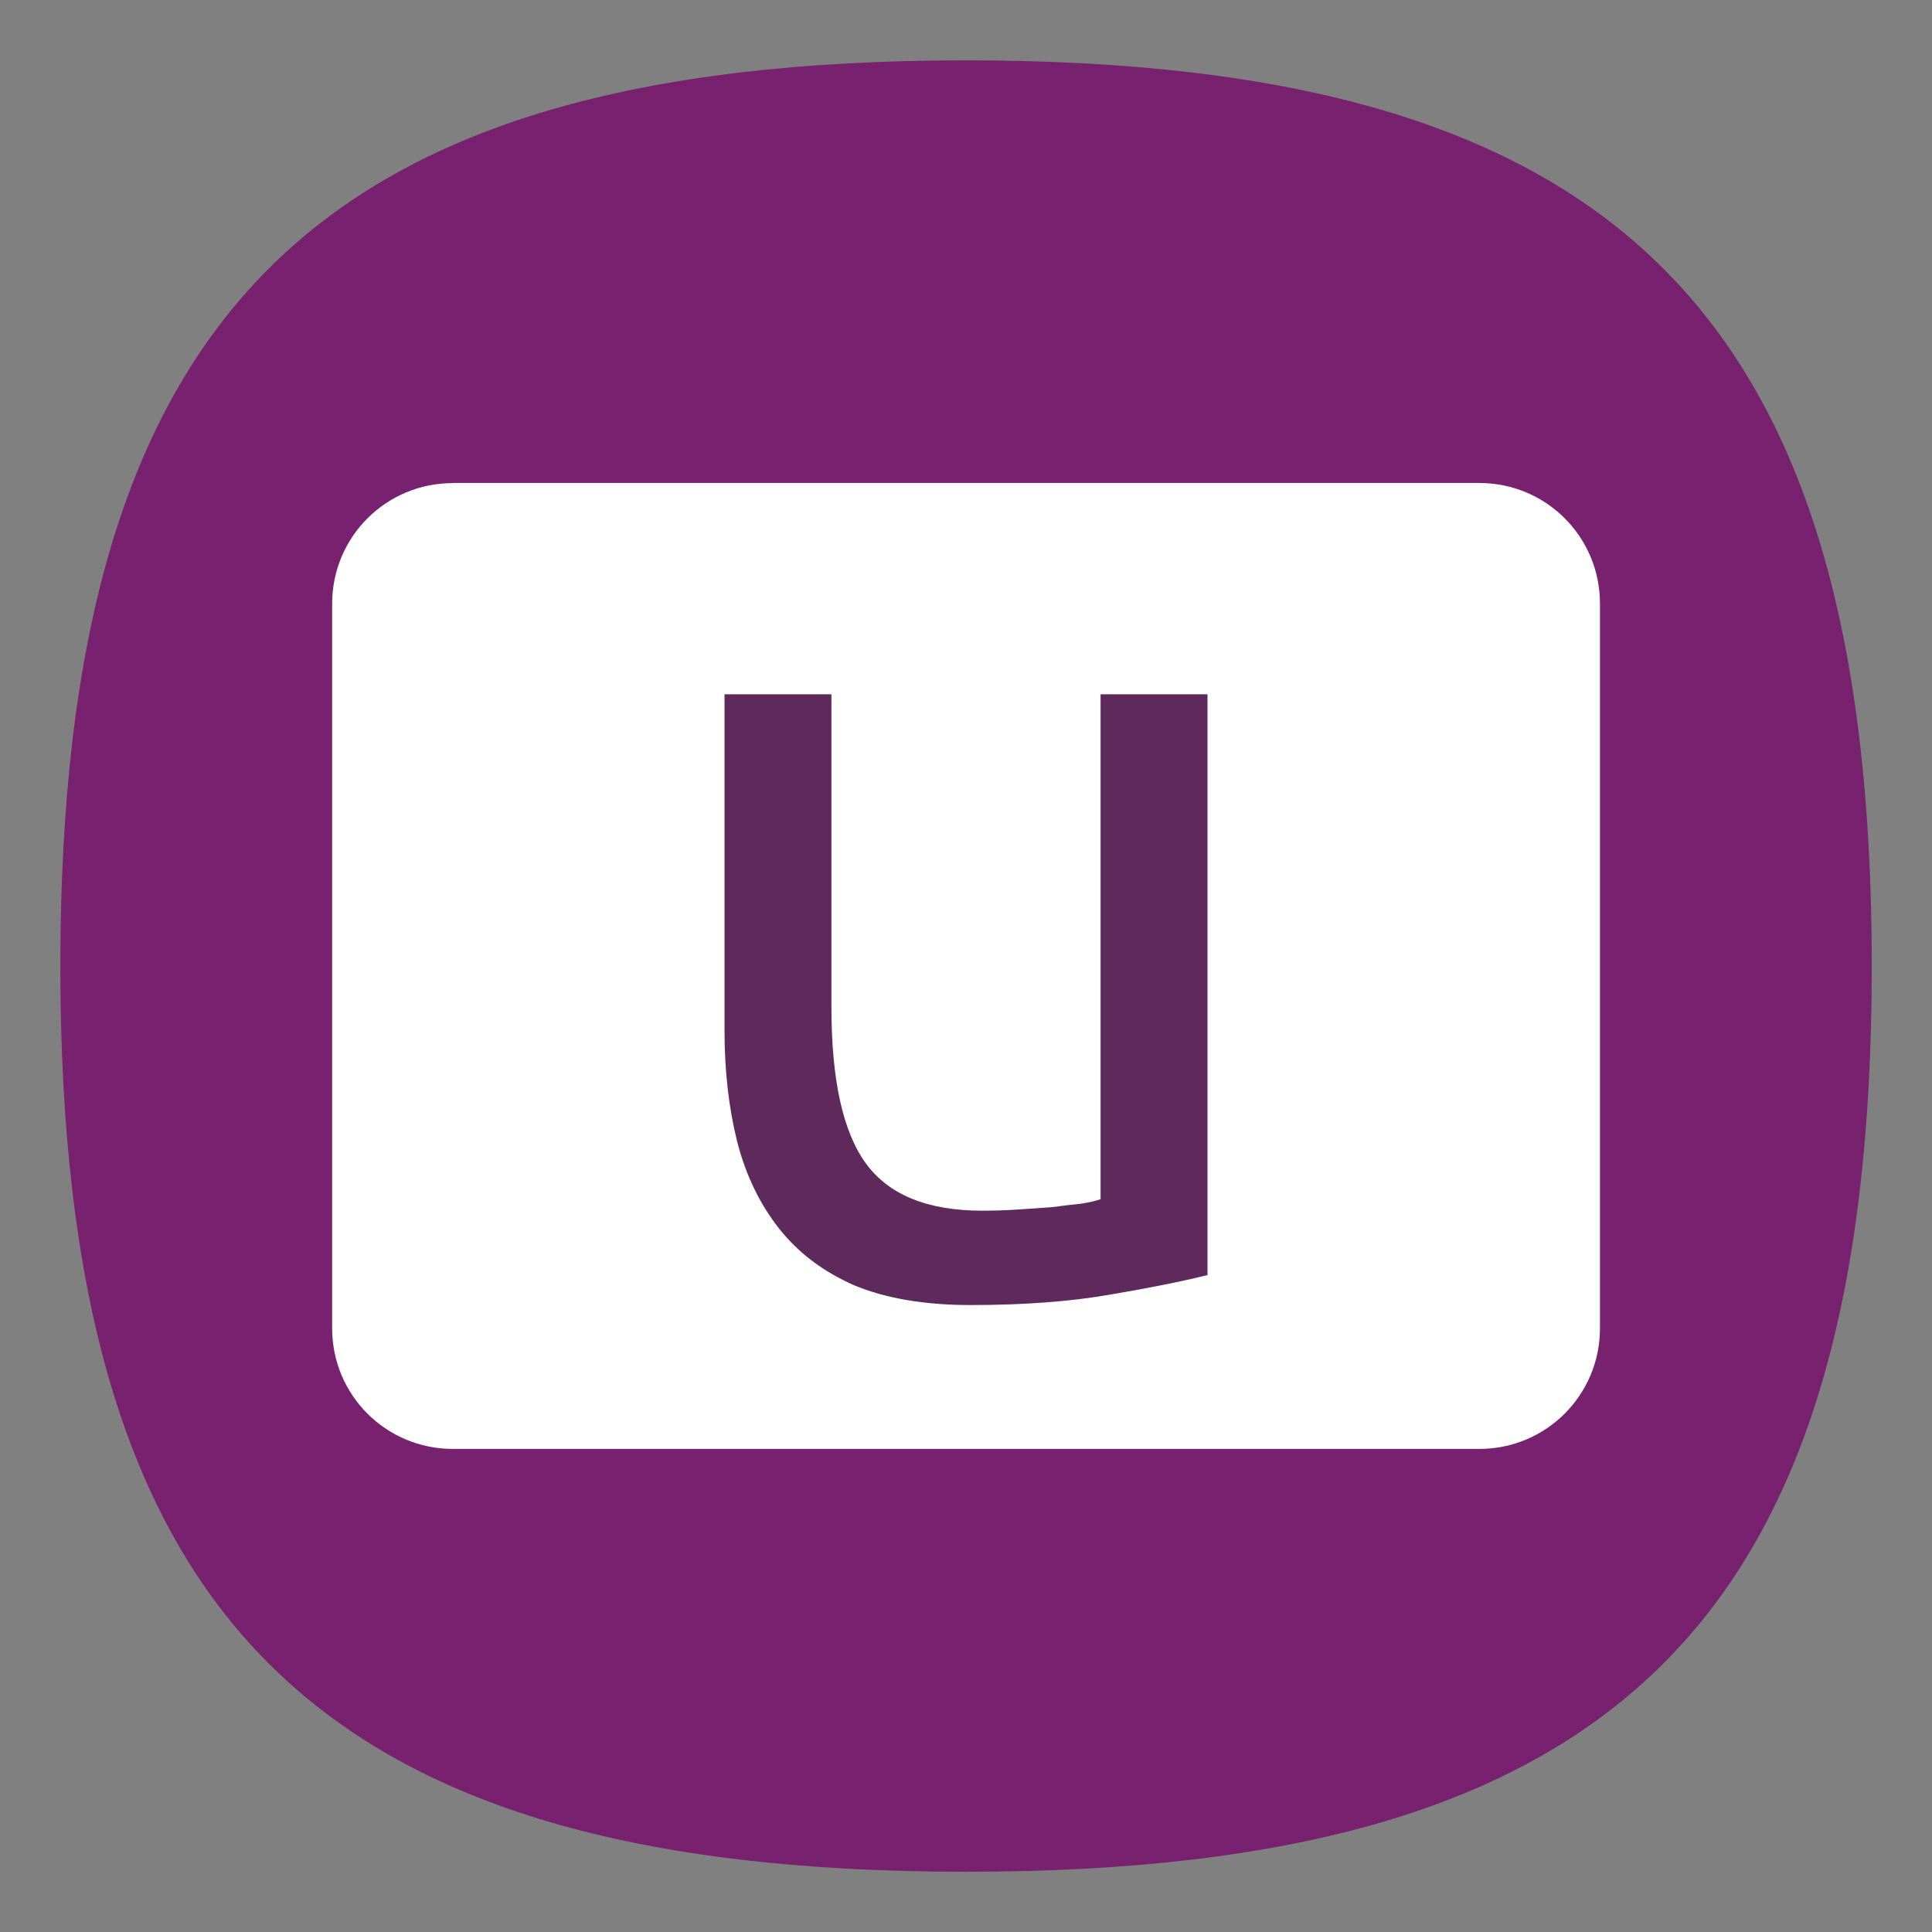 <?xml version="1.0" encoding="UTF-8" standalone="no"?>
<!-- Created with Inkscape (http://www.inkscape.org/) -->

<svg
   width="64"
   height="64"
   viewBox="0 0 16.933 16.933"
   version="1.1"
   id="svg5"
   inkscape:version="1.1.1 (3bf5ae0d25, 2021-09-20, custom)"
   sodipodi:docname="desktop-environment-unity.svg"
   xmlns:inkscape="http://www.inkscape.org/namespaces/inkscape"
   xmlns:sodipodi="http://sodipodi.sourceforge.net/DTD/sodipodi-0.dtd"
   xmlns="http://www.w3.org/2000/svg"
   xmlns:svg="http://www.w3.org/2000/svg">
  <rect x="0" y="0" width="16.933" height="16.933" fill="#808080" stroke="none"/>
  <sodipodi:namedview
     id="namedview7"
     pagecolor="#ffffff"
     bordercolor="#666666"
     borderopacity="1.0"
     inkscape:pageshadow="2"
     inkscape:pageopacity="0.0"
     inkscape:pagecheckerboard="0"
     inkscape:document-units="px"
     showgrid="false"
     units="px"
     height="48px"
     inkscape:zoom="4.270262"
     inkscape:cx="22.715234"
     inkscape:cy="41.800713"
     inkscape:window-width="1920"
     inkscape:window-height="996"
     inkscape:window-x="0"
     inkscape:window-y="0"
     inkscape:window-maximized="1"
     inkscape:current-layer="svg5"
     inkscape:lockguides="true"
     showguides="false" />
  <defs
     id="defs2" />
  <path
     id="path1039"
     style="fill:#77216f;fill-opacity:1;stroke-width:0.529;stroke-linecap:round;stroke-linejoin:round"
     d="m 8.467,0.529 c -5.715,0 -7.938,2.222 -7.938,7.938 0,5.715 2.222,7.938 7.938,7.938 5.715,0 7.938,-2.223 7.938,-7.938 0,-5.715 -2.223,-7.938 -7.938,-7.938 z" />
  <path
     id="rect1150"
     style="fill:#ffffff;stroke-width:1.058;stroke-linecap:round;stroke-linejoin:round"
     d="m 3.969,4.233 h 8.996 c 0.586,0 1.058,0.472 1.058,1.058 v 6.35 c 0,0.586 -0.472,1.058 -1.058,1.058 H 3.969 c -0.586,0 -1.058,-0.472 -1.058,-1.058 V 5.292 c 0,-0.586 0.472,-1.058 1.058,-1.058 z" />
  <path
     id="path887-7"
     style="fill:#5e295b;fill-opacity:1;stroke-width:0.176"
     d="m 6.35,6.085 v 2.943 c 0,0.356 0.037,0.682 0.111,0.978 0.074,0.289 0.195,0.541 0.363,0.756 0.168,0.215 0.389,0.383 0.665,0.504 0.276,0.114 0.615,0.172 1.018,0.172 0.464,0 0.87,-0.03 1.22,-0.091 0.356,-0.06 0.641,-0.118 0.856,-0.172 V 6.085 H 9.646 v 4.425 c -0.034,0.013 -0.091,0.027 -0.172,0.04 -0.074,0.007 -0.158,0.017 -0.252,0.03 -0.094,0.007 -0.195,0.014 -0.302,0.021 -0.108,0.007 -0.211,0.01 -0.312,0.01 -0.477,0 -0.817,-0.138 -1.018,-0.413 C 7.388,9.922 7.287,9.465 7.287,8.827 V 6.085 Z" />
</svg>
